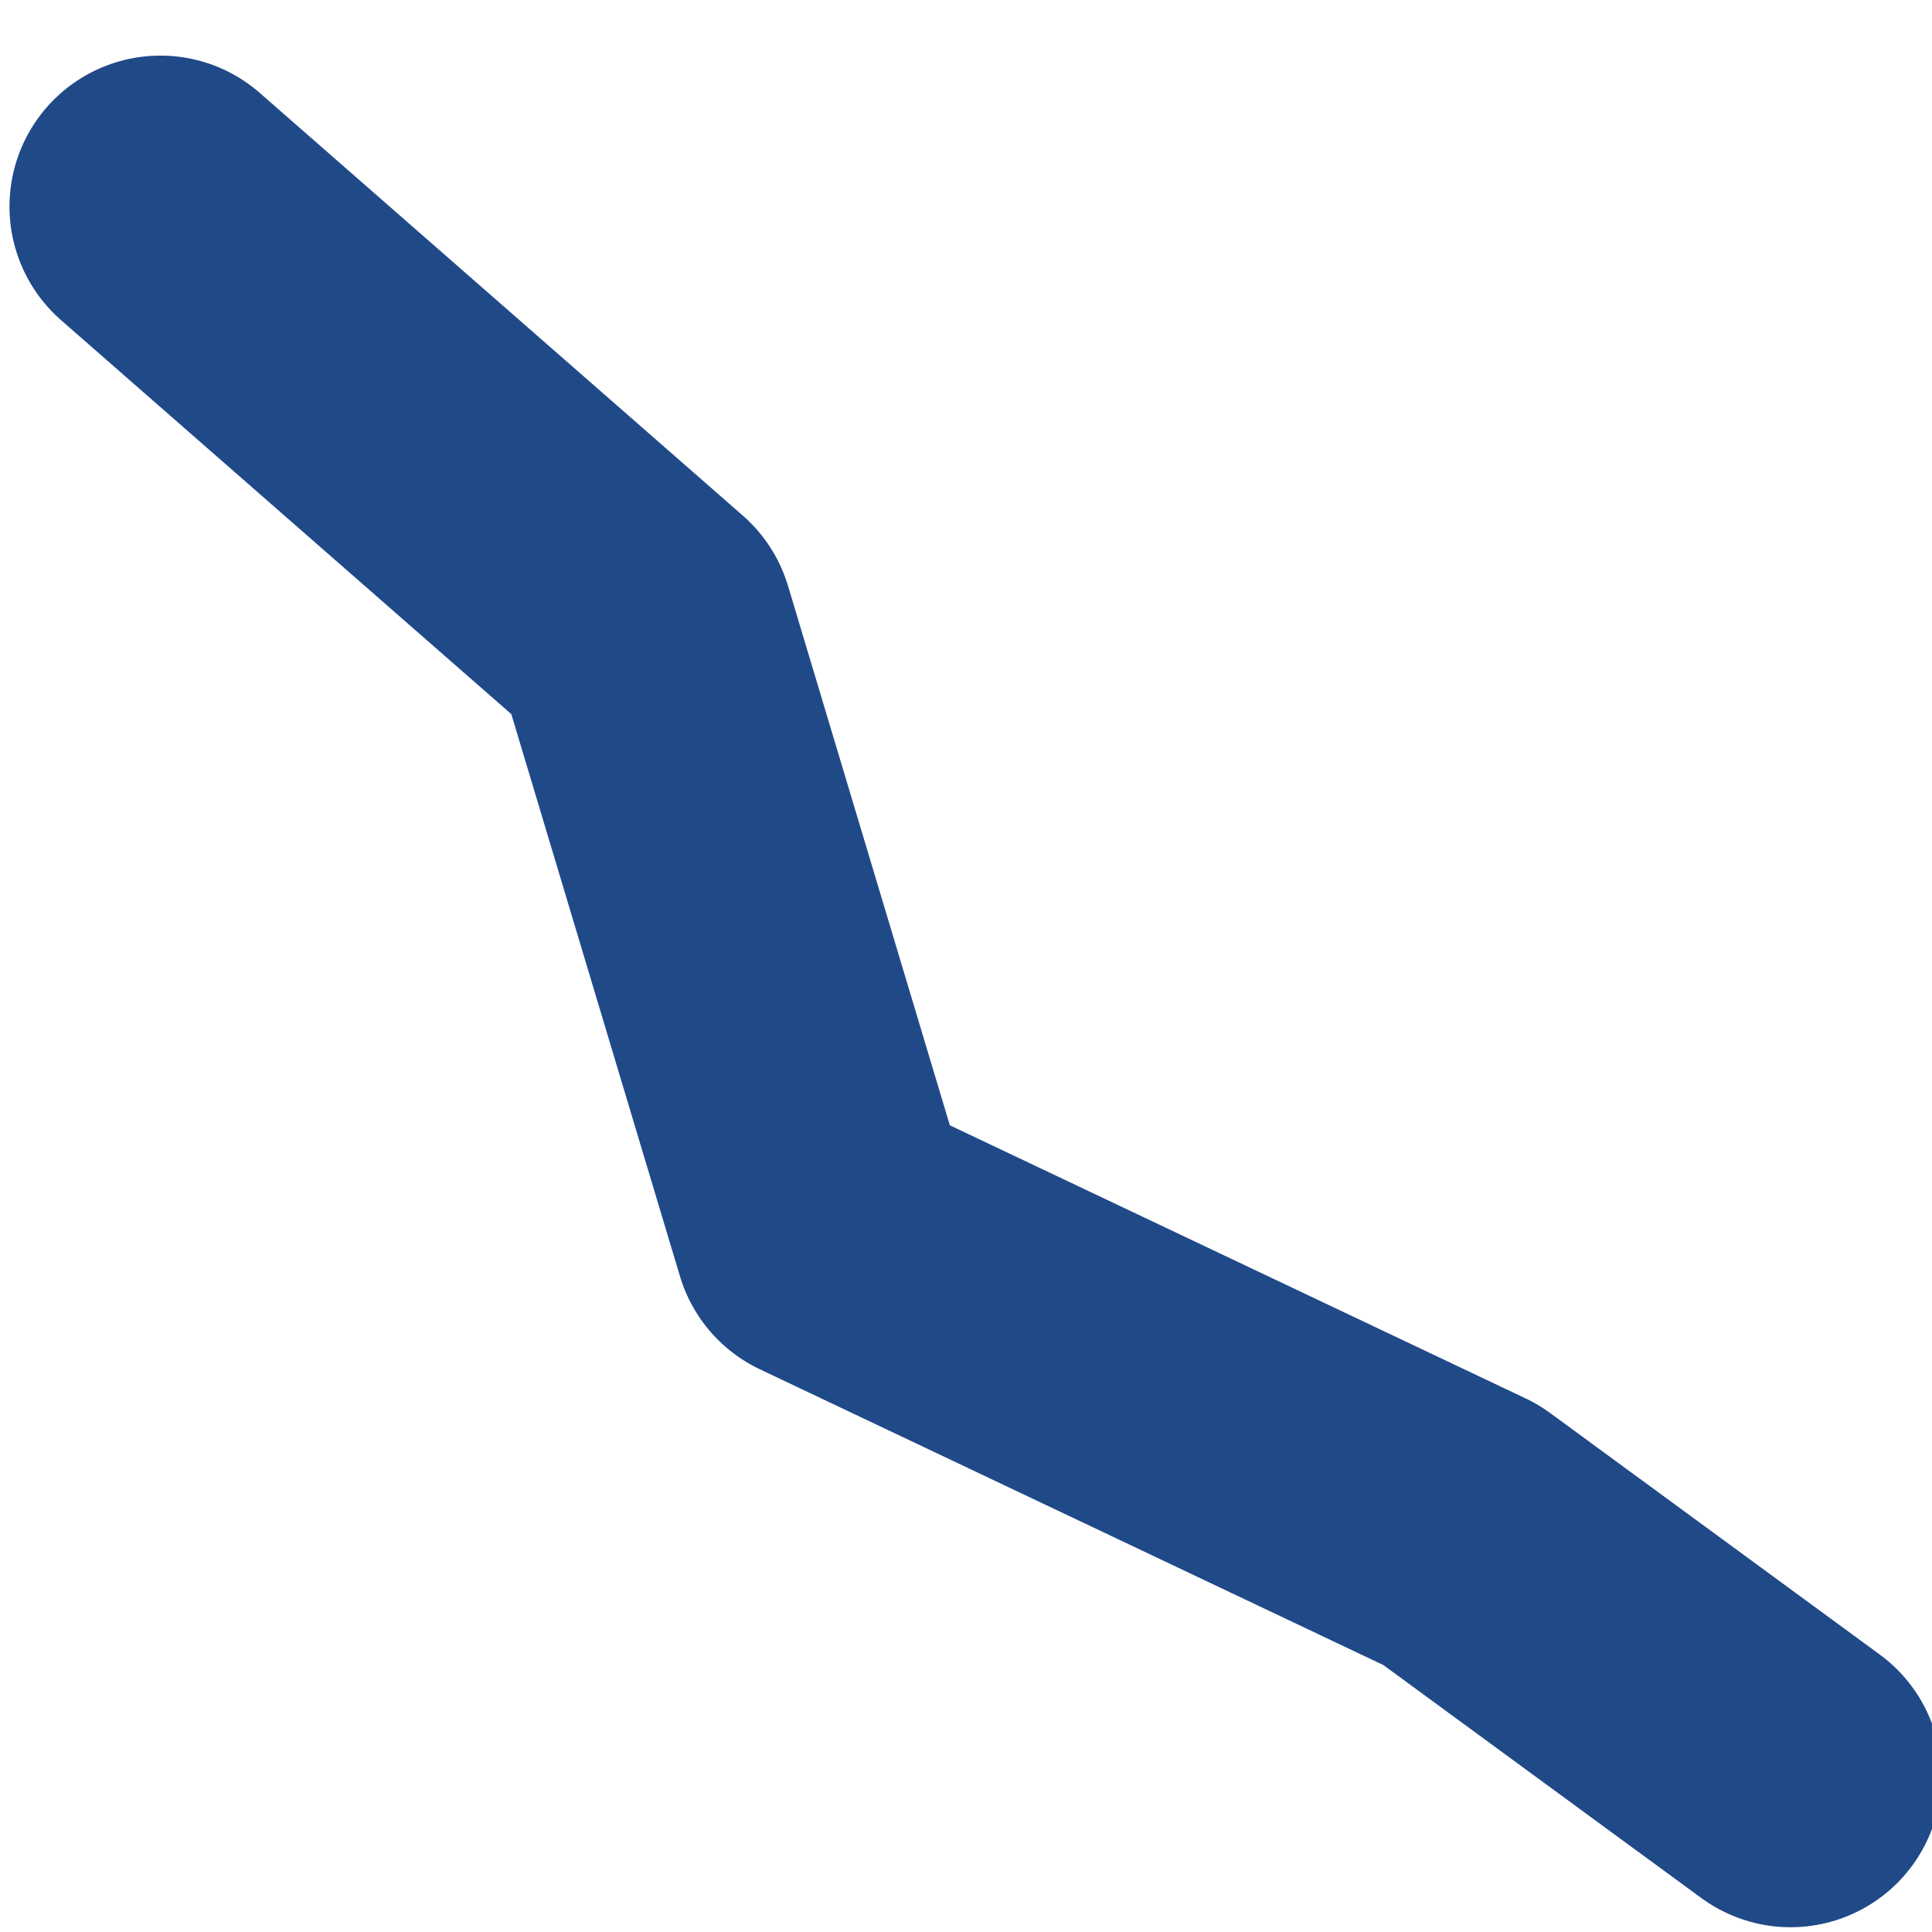 <?xml version="1.0" encoding="UTF-8" standalone="no"?>
<!-- Created with Inkscape (http://www.inkscape.org/) -->
<svg
   xmlns:dc="http://purl.org/dc/elements/1.1/"
   xmlns:cc="http://web.resource.org/cc/"
   xmlns:rdf="http://www.w3.org/1999/02/22-rdf-syntax-ns#"
   xmlns:svg="http://www.w3.org/2000/svg"
   xmlns="http://www.w3.org/2000/svg"
   xmlns:xlink="http://www.w3.org/1999/xlink"
   xmlns:sodipodi="http://sodipodi.sourceforge.net/DTD/sodipodi-0.dtd"
   xmlns:inkscape="http://www.inkscape.org/namespaces/inkscape"
   width="32px"
   height="32px"
   id="svg4159"
   sodipodi:version="0.32"
   inkscape:version="0.45"
   sodipodi:docbase="/home/matts/GenX2/MyIcons"
   sodipodi:docname="lines.svg"
   inkscape:output_extension="org.inkscape.output.svg.inkscape"
   inkscape:export-filename="/home/matts/GenX2/MyIcons/lines.png"
   inkscape:export-xdpi="90"
   inkscape:export-ydpi="90"
   sodipodi:modified="TRUE">
  <defs
     id="defs4161">
    <linearGradient
       id="linearGradient4133">
      <stop
         style="stop-color:#cc0000;stop-opacity:1"
         offset="0"
         id="stop4135" />
      <stop
         style="stop-color:#ffabab;stop-opacity:1;"
         offset="1"
         id="stop4137" />
    </linearGradient>
    <linearGradient
       inkscape:collect="always"
       xlink:href="#linearGradient4133"
       id="linearGradient4139"
       x1="14.568"
       y1="17.615"
       x2="19.784"
       y2="8.876"
       gradientUnits="userSpaceOnUse" />
    <linearGradient
       inkscape:collect="always"
       xlink:href="#linearGradient4133"
       id="linearGradient4176"
       gradientUnits="userSpaceOnUse"
       x1="14.568"
       y1="17.615"
       x2="19.784"
       y2="8.876" />
    <linearGradient
       inkscape:collect="always"
       xlink:href="#linearGradient4133"
       id="linearGradient4178"
       gradientUnits="userSpaceOnUse"
       x1="14.568"
       y1="17.615"
       x2="19.784"
       y2="8.876" />
    <linearGradient
       inkscape:collect="always"
       xlink:href="#linearGradient4133"
       id="linearGradient4180"
       gradientUnits="userSpaceOnUse"
       x1="14.568"
       y1="17.615"
       x2="19.784"
       y2="8.876" />
    <linearGradient
       inkscape:collect="always"
       xlink:href="#linearGradient4133"
       id="linearGradient4182"
       gradientUnits="userSpaceOnUse"
       x1="14.568"
       y1="17.615"
       x2="19.784"
       y2="8.876" />
    <filter
       inkscape:collect="always"
       id="filter4222">
      <feGaussianBlur
         inkscape:collect="always"
         stdDeviation="0.443"
         id="feGaussianBlur4224" />
    </filter>
  </defs>
  <sodipodi:namedview
     id="base"
     pagecolor="#ffffff"
     bordercolor="#666666"
     borderopacity="1.0"
     inkscape:pageopacity="0.0"
     inkscape:pageshadow="2"
     inkscape:zoom="12.71875"
     inkscape:cx="16"
     inkscape:cy="16"
     inkscape:current-layer="layer1"
     showgrid="true"
     inkscape:grid-bbox="true"
     inkscape:document-units="px"
     inkscape:window-width="910"
     inkscape:window-height="626"
     inkscape:window-x="10"
     inkscape:window-y="73" />
  <g
     id="layer1"
     inkscape:label="Layer 1"
     inkscape:groupmode="layer">
    <path
       style="fill:none;fill-rule:evenodd;stroke:#204988;stroke-width:5;stroke-linecap:round;stroke-linejoin:round;stroke-miterlimit:4;stroke-dasharray:none;stroke-opacity:1;filter:url(#filter4222)"
       d="M 2.657,3.421 L 10.657,10.421 L 13.657,20.421 L 24.198,25.421 L 29.657,29.421"
       id="path4184" />
  </g>
</svg>
